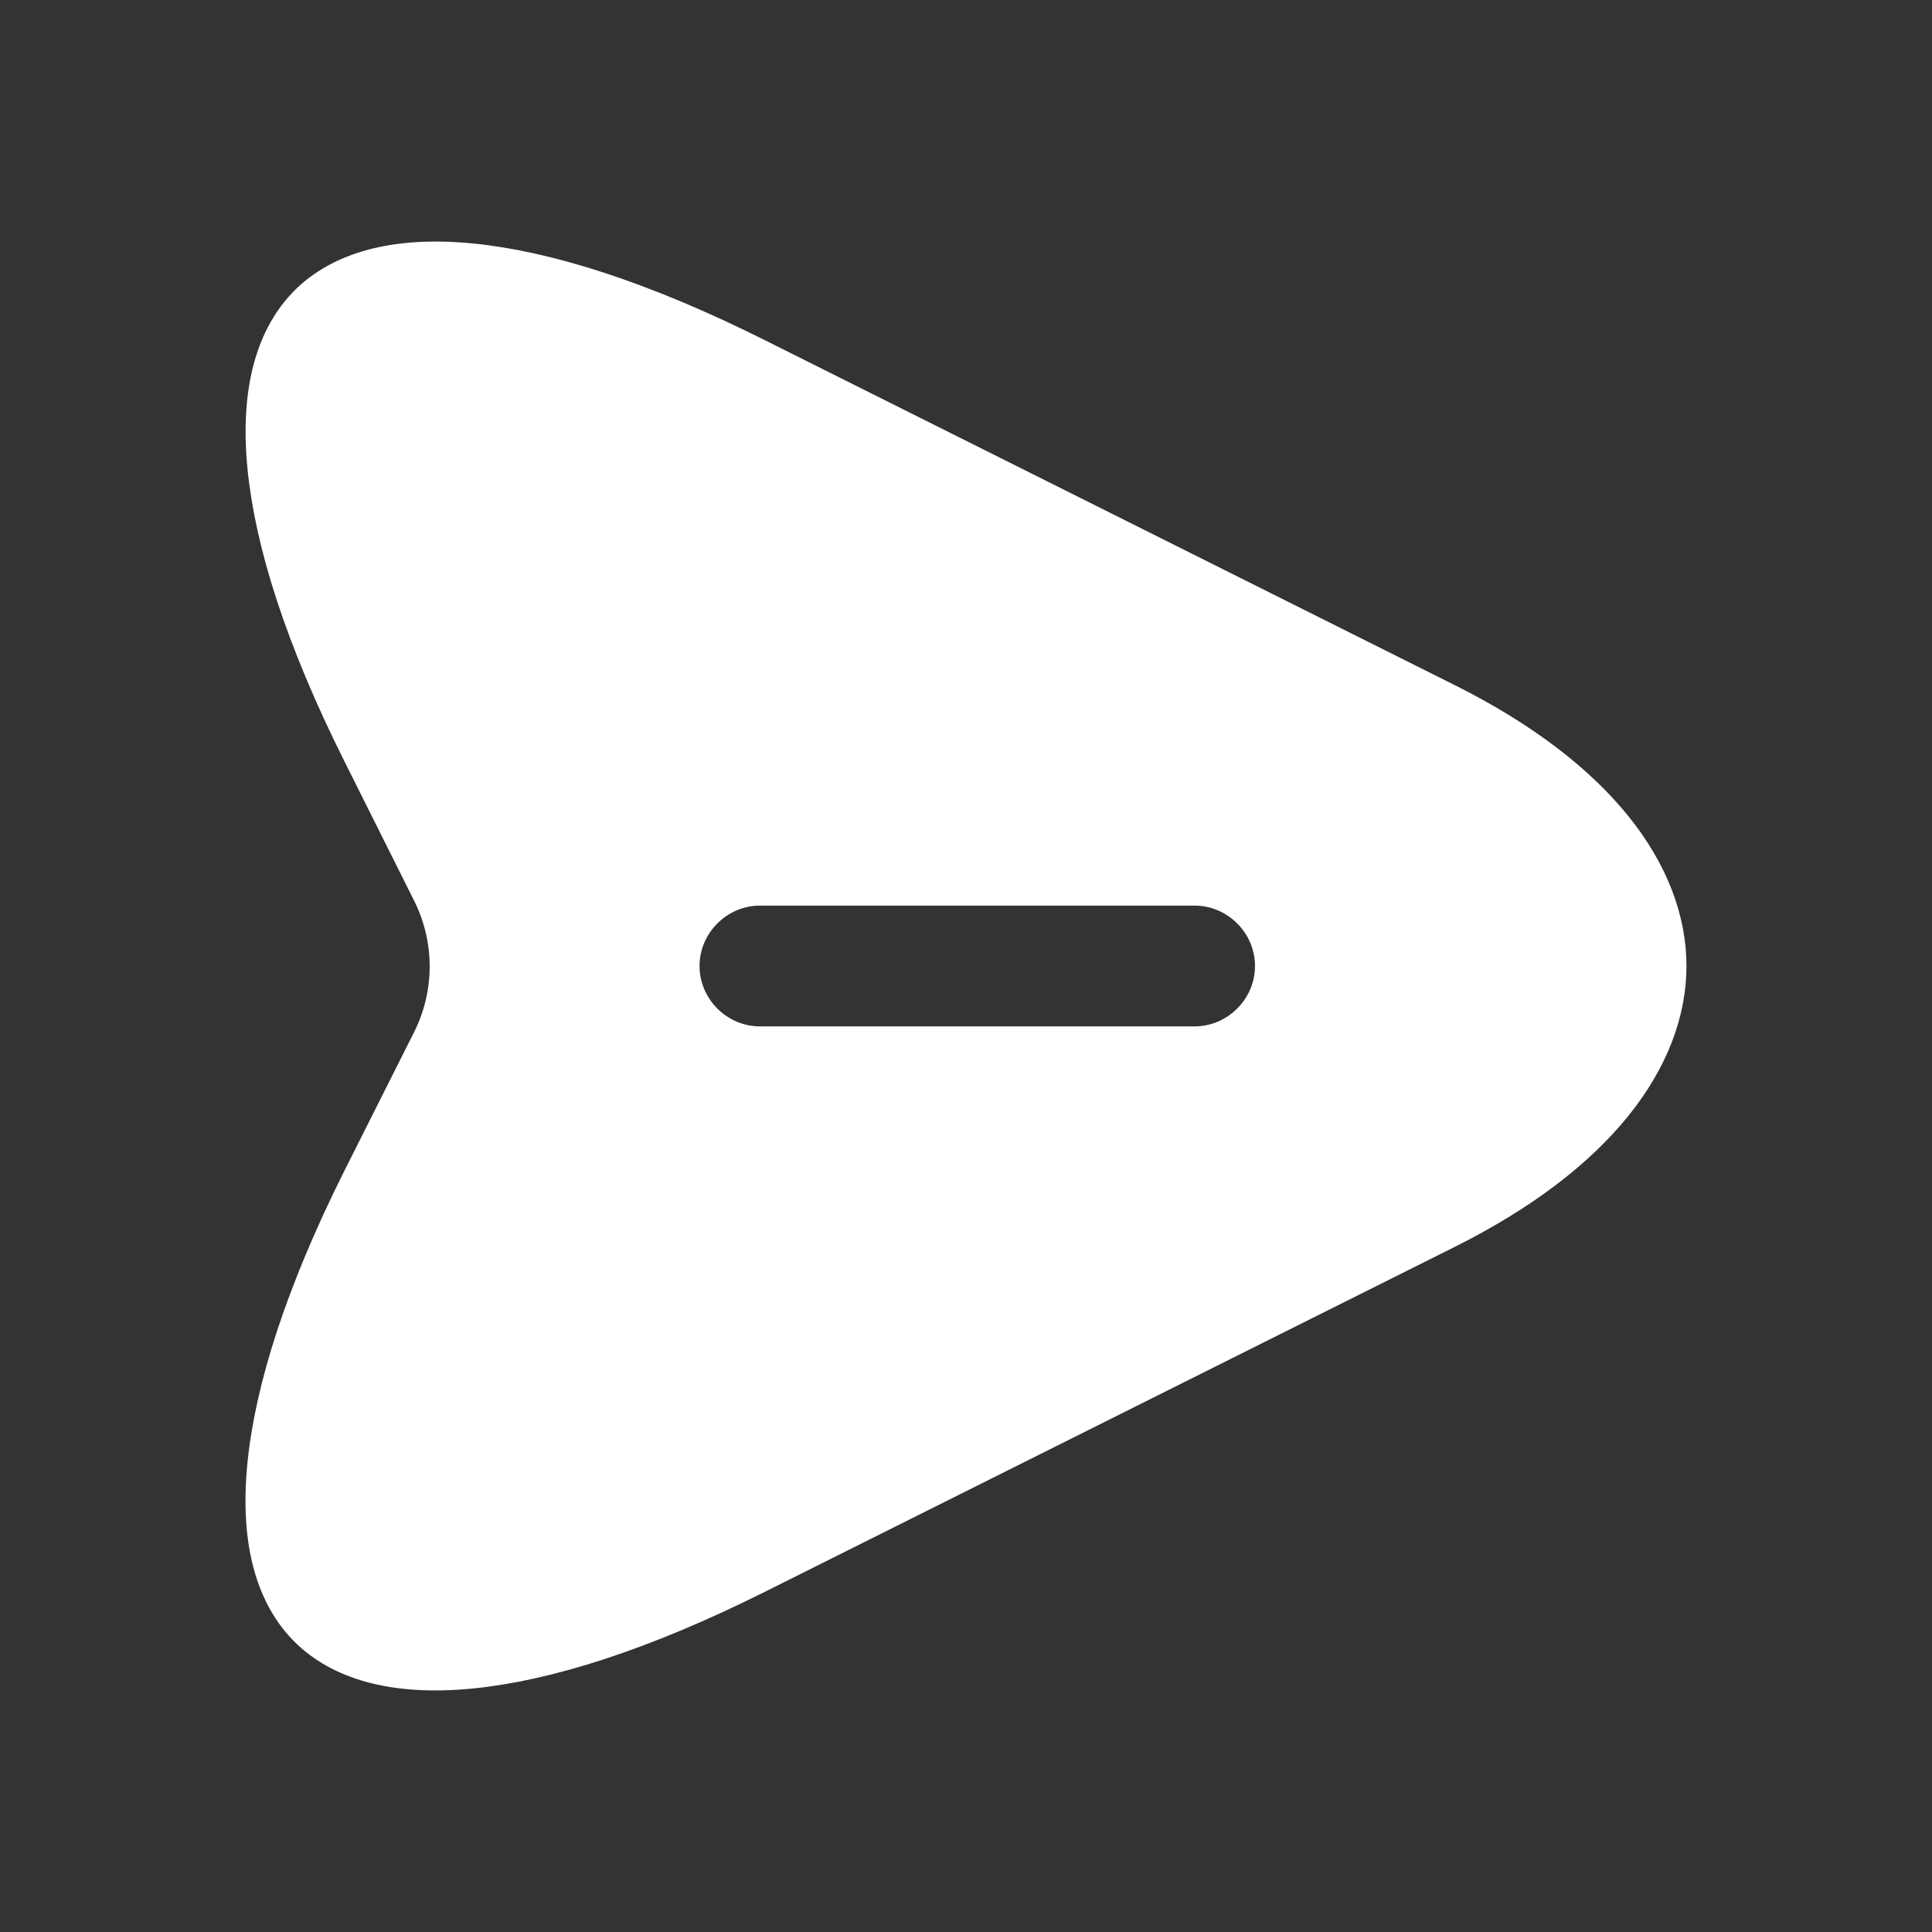 <svg width="24" height="24" viewBox="0 0 24 24" fill="none" xmlns="http://www.w3.org/2000/svg">
<rect x="0" y="0" width="24" height="24" fill="#333333" stroke="none"/>
<path d="M9.286 4.677L9.286 4.677L17.846 8.957C19.694 9.881 20.45 11.013 20.45 12C20.45 12.987 19.694 14.119 17.846 15.043L9.286 19.323C7.877 20.028 6.712 20.393 5.81 20.479C4.907 20.565 4.337 20.367 4.009 20.038C3.68 19.709 3.483 19.139 3.57 18.236C3.657 17.335 4.022 16.171 4.727 14.764C4.727 14.764 4.727 14.764 4.727 14.764L5.597 13.034L5.597 13.034L5.599 13.03C5.917 12.381 5.917 11.629 5.599 10.98L5.599 10.98L5.597 10.976L4.727 9.236L4.727 9.236C4.022 7.829 3.657 6.665 3.571 5.764C3.485 4.862 3.683 4.292 4.012 3.962C4.342 3.633 4.912 3.435 5.815 3.521C6.715 3.607 7.879 3.972 9.286 4.677ZM9.44 13.25H14.84C15.526 13.25 16.09 12.686 16.09 12C16.09 11.314 15.526 10.75 14.84 10.75H9.44C8.754 10.75 8.19 11.314 8.19 12C8.19 12.686 8.754 13.25 9.44 13.25Z" fill="white" stroke="white"/>
</svg>
